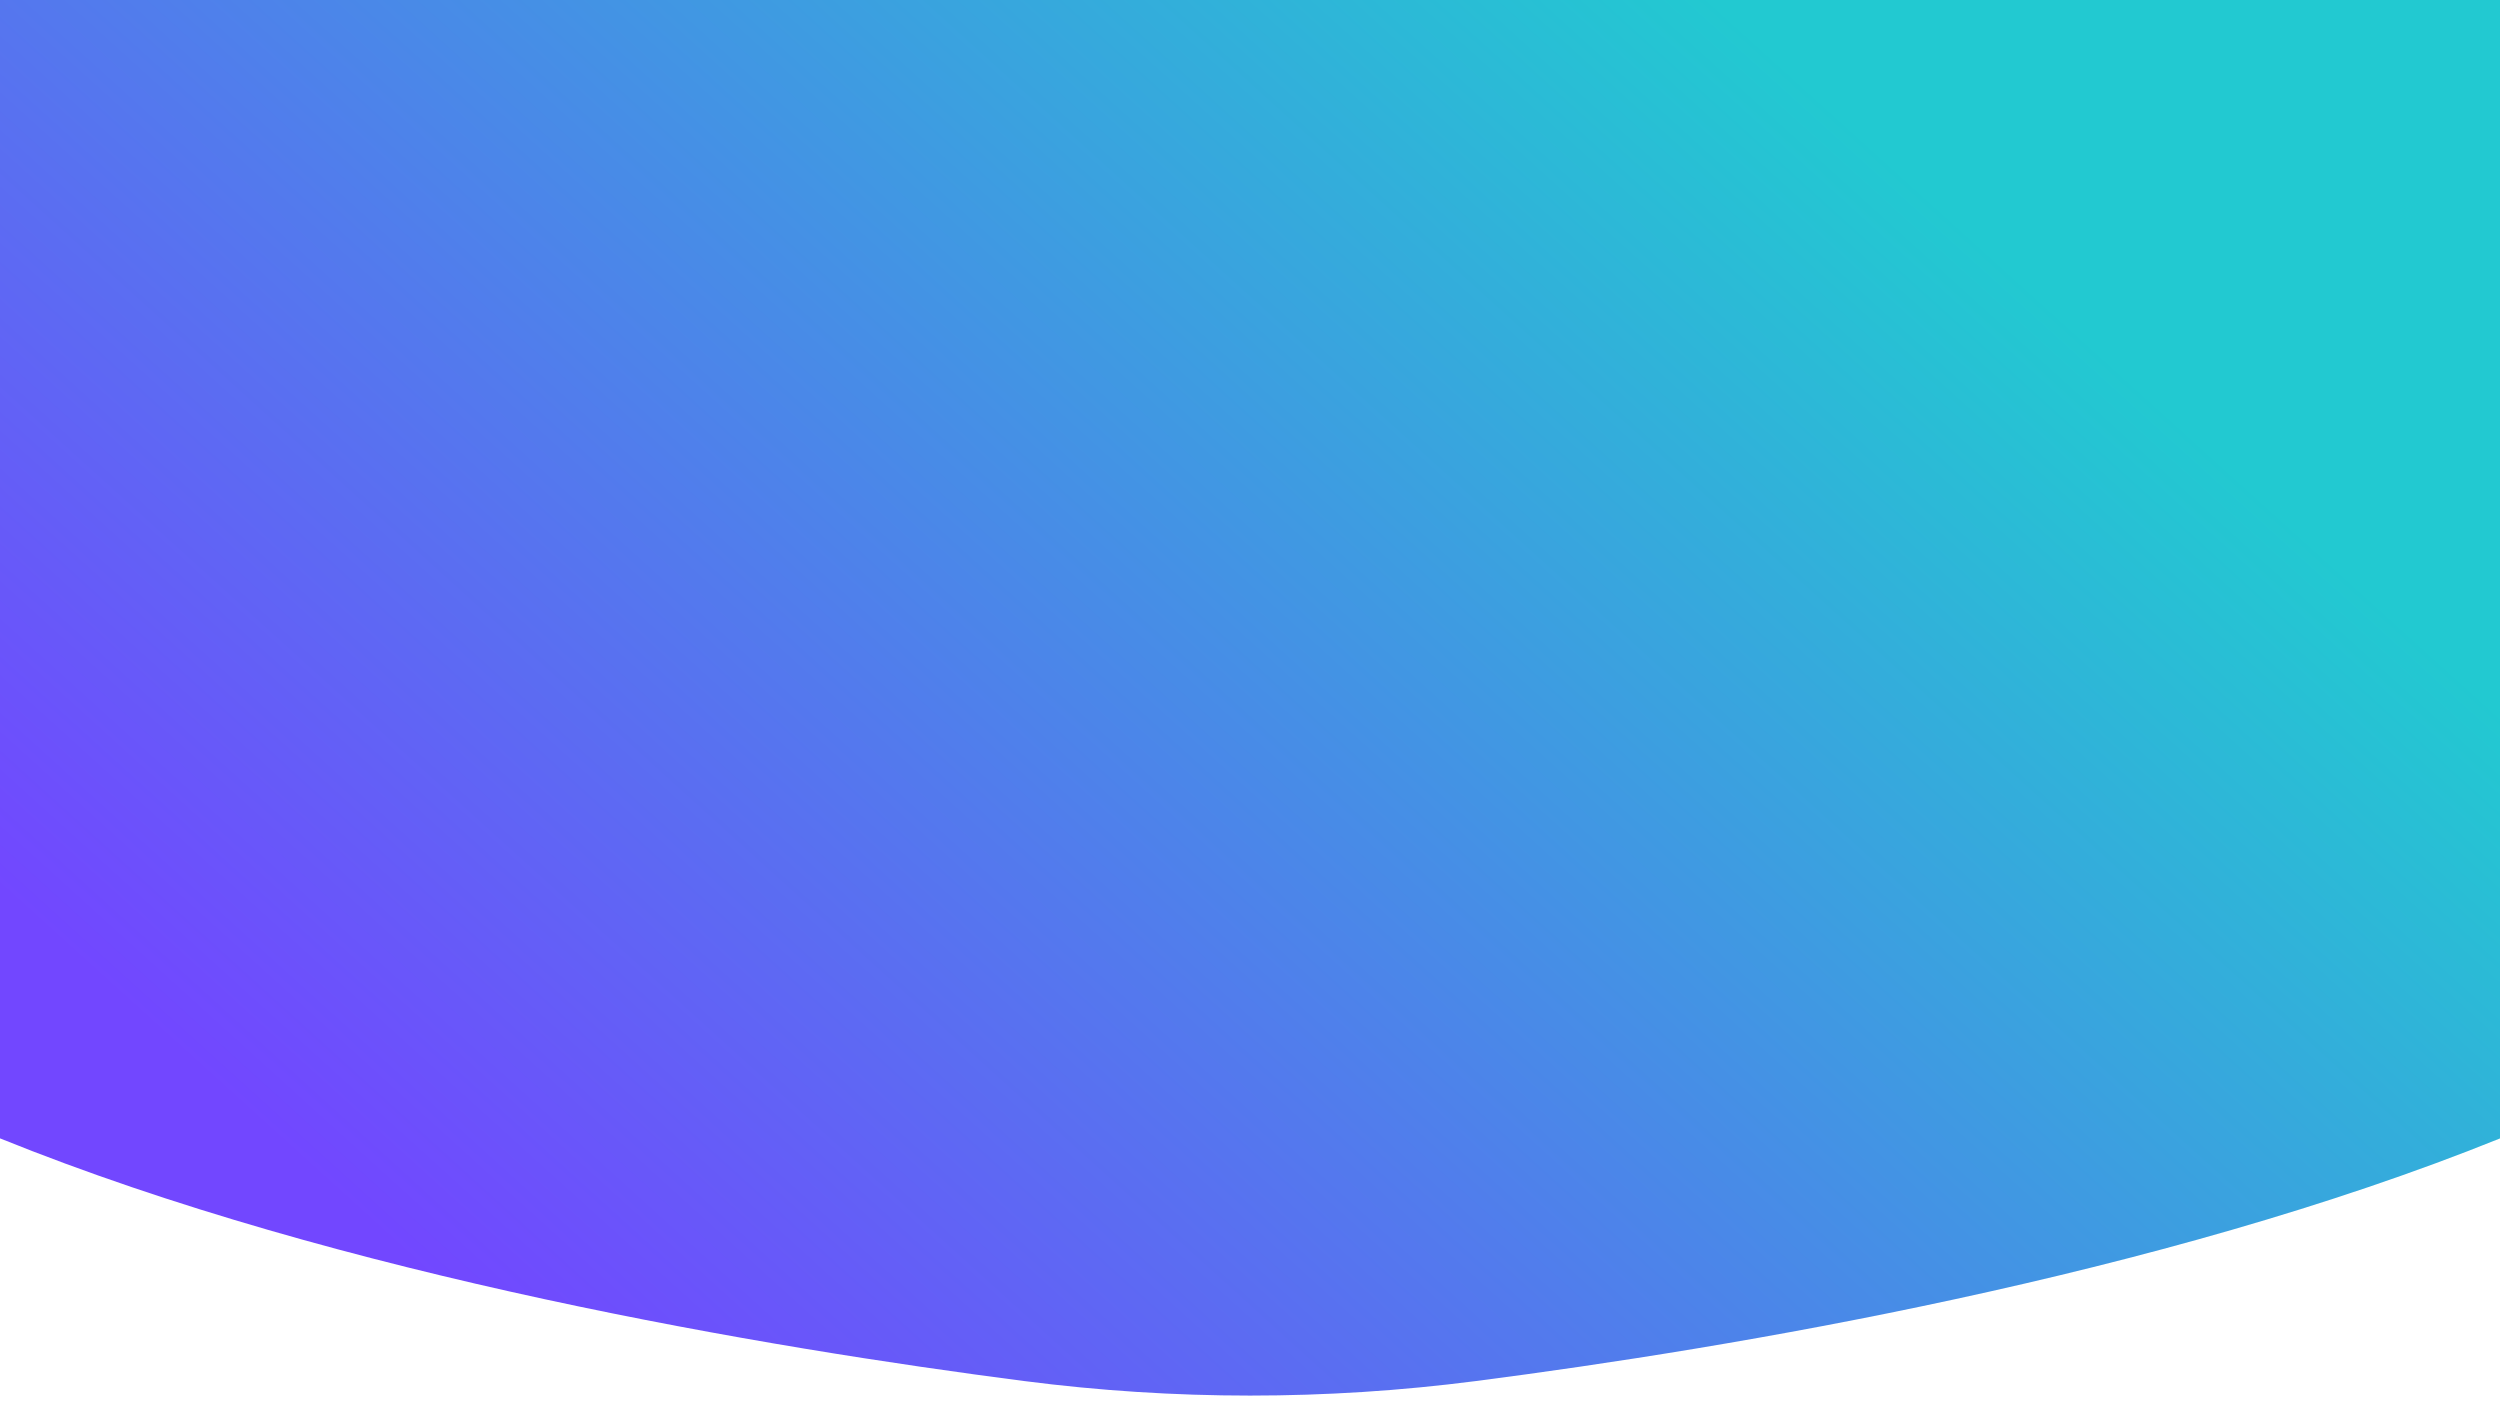 <?xml version="1.0" encoding="utf-8"?>
<!-- Generator: Adobe Illustrator 24.1.2, SVG Export Plug-In . SVG Version: 6.00 Build 0)  -->
<svg version="1.1" id="Capa_1" xmlns="http://www.w3.org/2000/svg" xmlns:xlink="http://www.w3.org/1999/xlink" x="0px" y="0px"
	 viewBox="0 0 1366 768" style="enable-background:new 0 0 1366 768;" xml:space="preserve">
<style type="text/css">
	.st0{fill:none;}
	.st1{fill:url(#SVGID_1_);}
</style>
<path class="st0" d="M0,622"/>
<g>
	<linearGradient id="SVGID_1_" gradientUnits="userSpaceOnUse" x1="287.836" y1="747.518" x2="952.306" y2="13.511">
		<stop  offset="0" style="stop-color:#7247FF"/>
		<stop  offset="1" style="stop-color:#22C9D1"/>
	</linearGradient>
	<path class="st1" d="M0,0v622c186.7,75.5,419.6,114.5,559.6,132.6c82,10.6,164.9,10.6,246.9,0c139.9-18.1,372.8-57.2,559.6-132.6V0
		H0z"/>
</g>
</svg>

